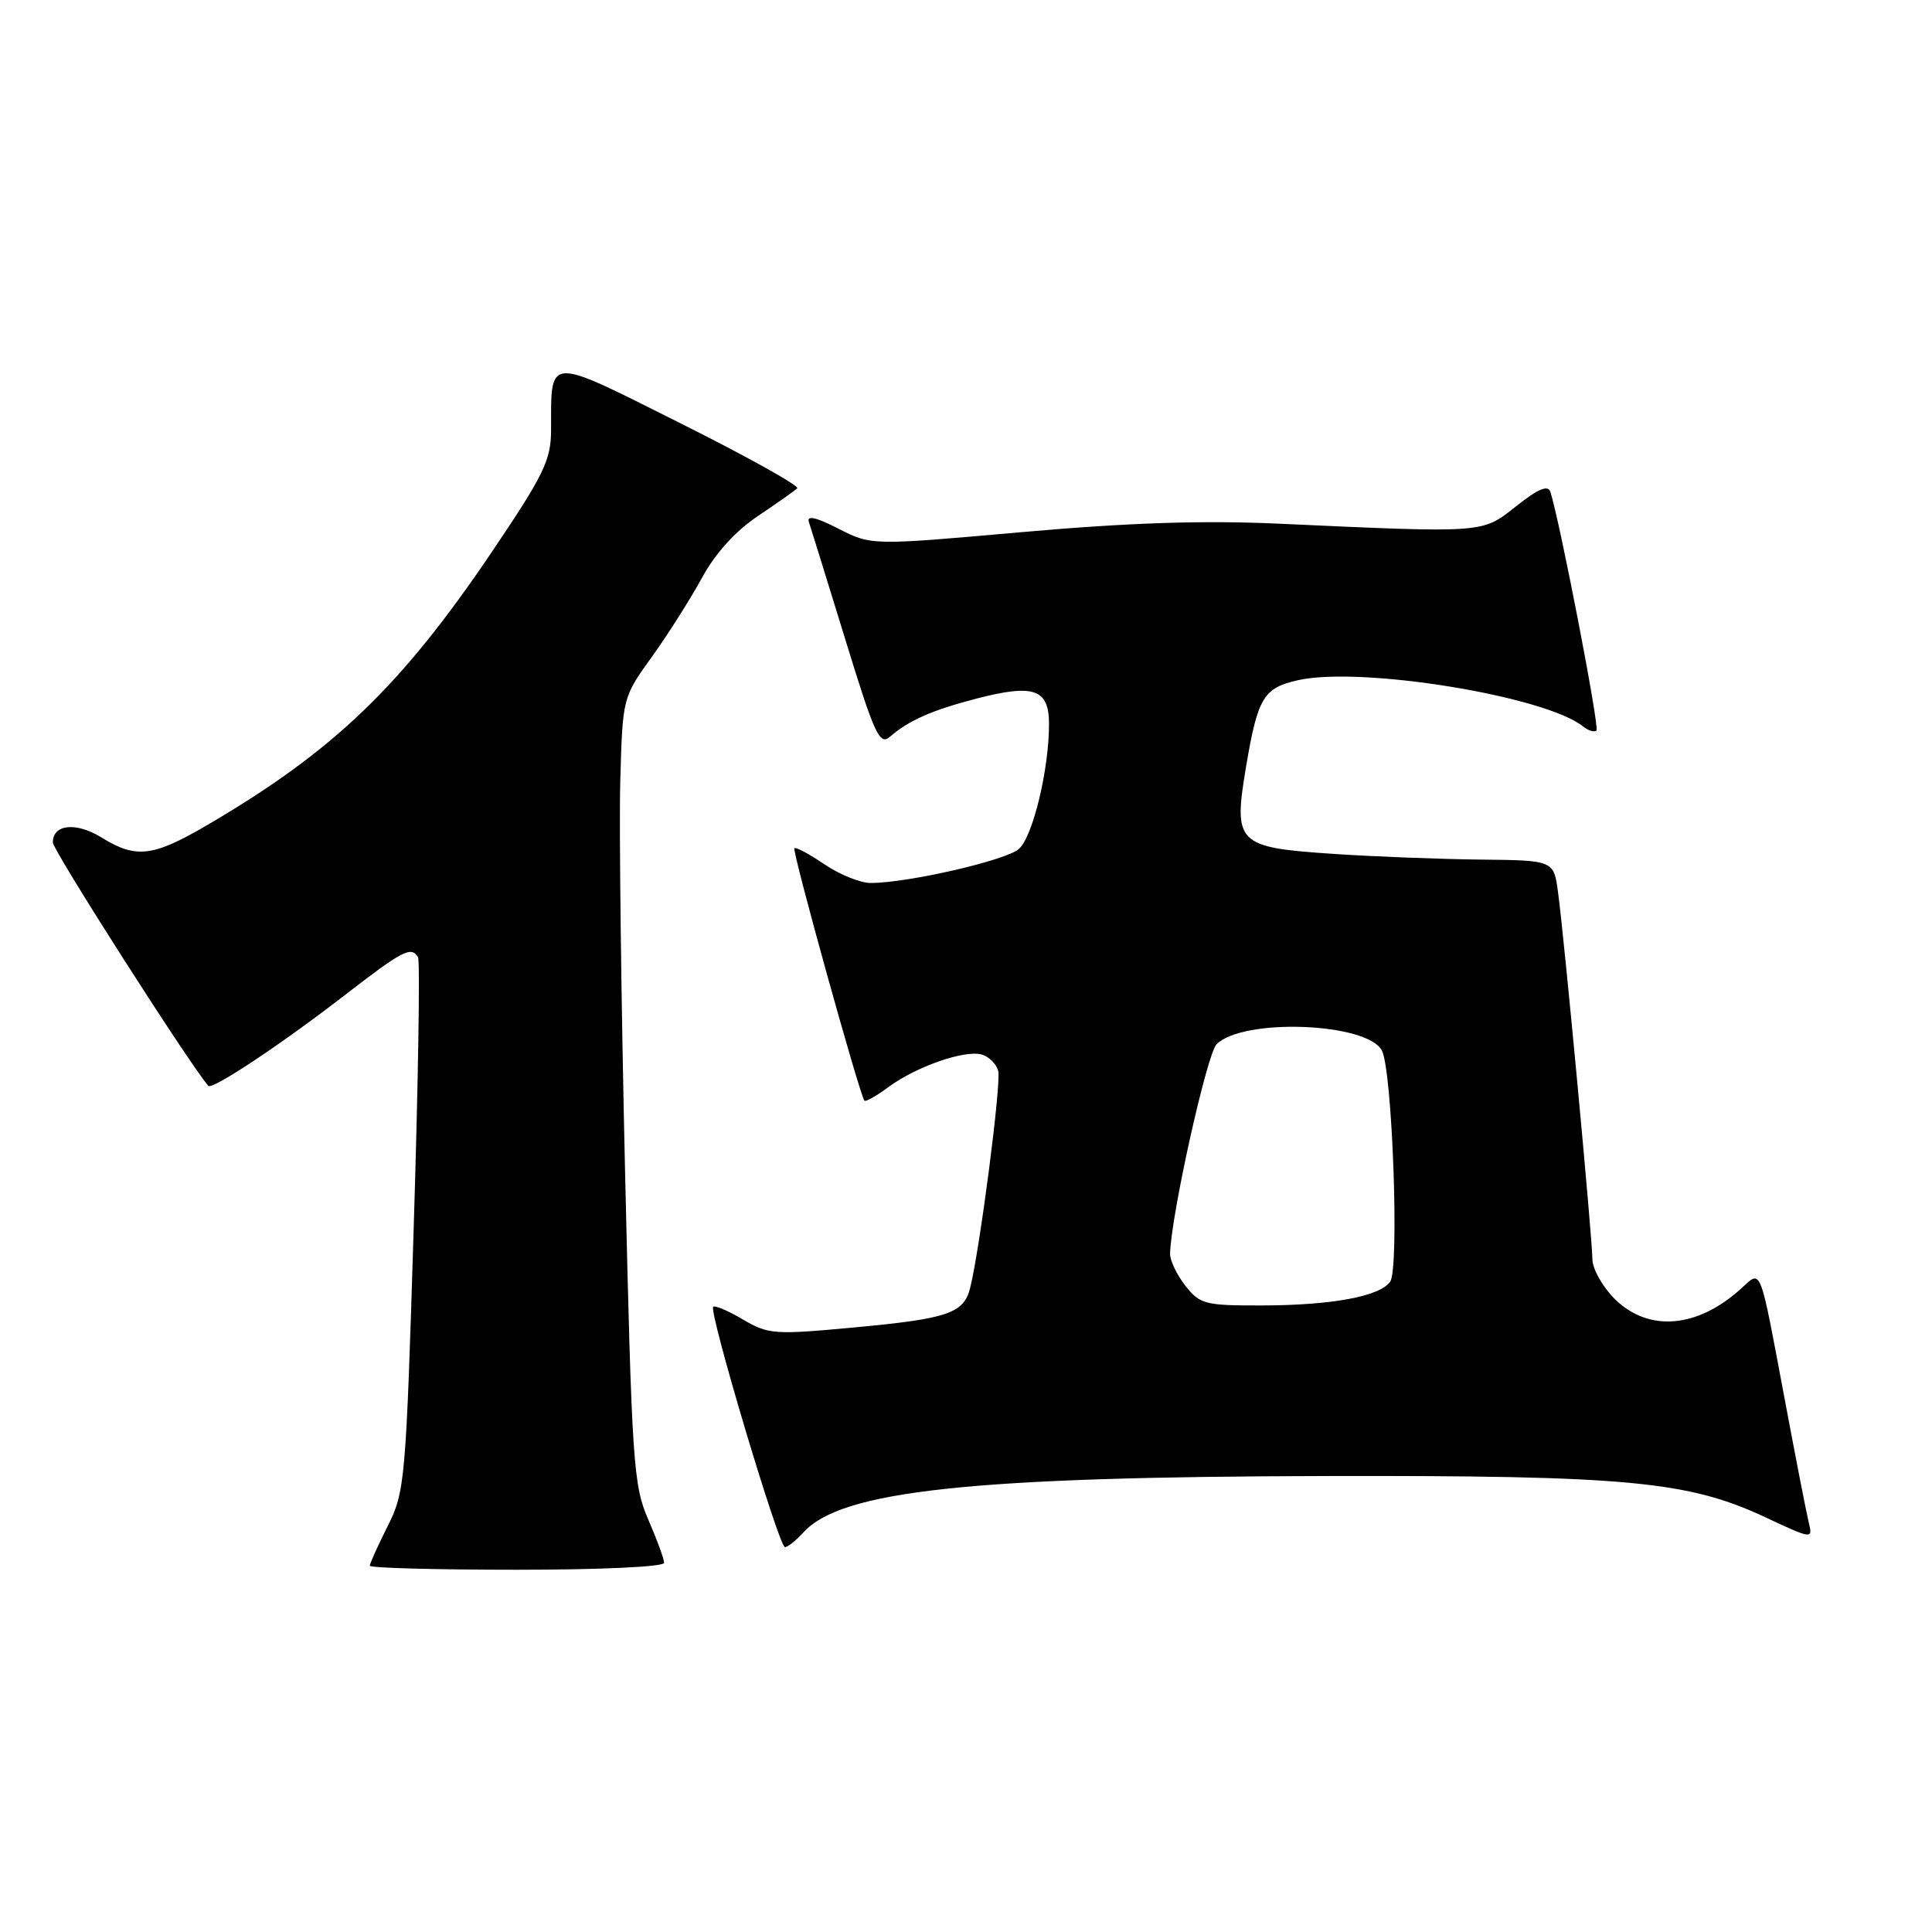 <?xml version="1.0" encoding="UTF-8" standalone="no"?>
<!DOCTYPE svg PUBLIC "-//W3C//DTD SVG 1.1//EN" "http://www.w3.org/Graphics/SVG/1.1/DTD/svg11.dtd" >
<svg xmlns="http://www.w3.org/2000/svg" xmlns:xlink="http://www.w3.org/1999/xlink" version="1.1" viewBox="0 0 256 256">
 <g >
 <path fill="currentColor"
d=" M 88.00 207.08 C 88.00 206.58 87.05 203.99 85.89 201.33 C 83.92 196.81 83.72 193.84 82.83 155.50 C 82.31 132.95 82.02 109.53 82.19 103.46 C 82.50 92.44 82.50 92.42 86.37 87.04 C 88.51 84.07 91.49 79.36 93.01 76.57 C 94.77 73.33 97.44 70.38 100.41 68.39 C 102.97 66.67 105.32 65.01 105.64 64.70 C 105.95 64.38 99.01 60.51 90.21 56.11 C 72.26 47.12 73.04 47.08 73.02 57.00 C 73.01 60.95 72.07 62.90 65.33 72.90 C 53.18 90.93 44.24 99.52 27.33 109.40 C 20.25 113.53 18.01 113.79 13.48 110.99 C 10.09 108.89 7.00 109.20 7.00 111.63 C 7.00 112.66 24.92 140.72 27.60 143.88 C 28.10 144.46 37.21 138.41 45.65 131.89 C 53.37 125.92 54.48 125.34 55.39 126.83 C 55.67 127.28 55.42 143.37 54.82 162.58 C 53.79 196.25 53.66 197.67 51.37 202.22 C 50.07 204.81 49.00 207.17 49.00 207.47 C 49.00 207.76 57.77 208.00 68.50 208.00 C 79.66 208.00 88.00 207.61 88.00 207.08 Z  M 106.45 203.06 C 111.46 197.52 128.62 195.67 176.00 195.58 C 215.59 195.50 223.69 196.27 233.86 201.02 C 240.15 203.96 240.21 203.97 239.67 201.75 C 239.37 200.51 237.94 193.20 236.50 185.50 C 233.10 167.40 233.44 168.26 230.72 170.73 C 224.90 176.03 218.40 176.55 213.92 172.08 C 212.32 170.47 211.00 168.11 211.00 166.83 C 210.99 164.05 207.28 124.32 206.45 118.25 C 205.88 114.00 205.88 114.00 196.19 113.90 C 190.86 113.84 182.13 113.51 176.78 113.15 C 163.86 112.29 163.39 111.83 165.12 101.53 C 166.66 92.41 167.43 91.14 172.03 90.12 C 180.43 88.27 204.74 92.23 209.77 96.26 C 210.47 96.83 211.27 97.06 211.54 96.79 C 211.97 96.37 206.68 69.02 205.43 65.17 C 205.12 64.22 203.81 64.77 200.92 67.06 C 196.34 70.69 196.95 70.64 169.41 69.39 C 159.39 68.93 149.58 69.26 135.40 70.51 C 115.47 72.28 115.47 72.28 111.09 70.05 C 108.15 68.54 106.87 68.25 107.18 69.16 C 107.43 69.90 109.60 76.91 112.01 84.74 C 115.89 97.38 116.55 98.82 117.94 97.61 C 120.43 95.45 123.45 94.12 129.34 92.58 C 137.01 90.59 139.00 91.28 139.00 95.95 C 139.00 101.97 136.87 110.80 135.02 112.48 C 133.34 114.00 120.29 117.00 115.36 117.00 C 114.00 117.00 111.26 115.89 109.25 114.53 C 107.25 113.17 105.46 112.21 105.26 112.40 C 104.93 112.74 113.92 145.13 114.54 145.84 C 114.71 146.02 116.15 145.21 117.74 144.03 C 121.39 141.34 127.73 139.12 130.05 139.72 C 131.02 139.98 132.02 140.96 132.27 141.91 C 132.69 143.51 129.84 165.51 128.55 170.66 C 127.71 174.02 125.60 174.74 113.21 175.89 C 102.62 176.88 101.82 176.82 98.46 174.85 C 96.51 173.69 94.73 172.94 94.50 173.16 C 93.89 173.78 103.21 205.00 104.01 205.00 C 104.38 205.00 105.48 204.13 106.45 203.06 Z  M 157.07 170.37 C 155.93 168.92 155.02 167.00 155.04 166.12 C 155.17 161.02 159.92 139.66 161.20 138.37 C 164.70 134.87 181.12 135.49 183.10 139.19 C 184.49 141.79 185.44 168.05 184.21 169.82 C 182.86 171.77 176.56 172.95 167.32 172.98 C 159.67 173.00 159.01 172.83 157.07 170.37 Z "/>
</g>
</svg>